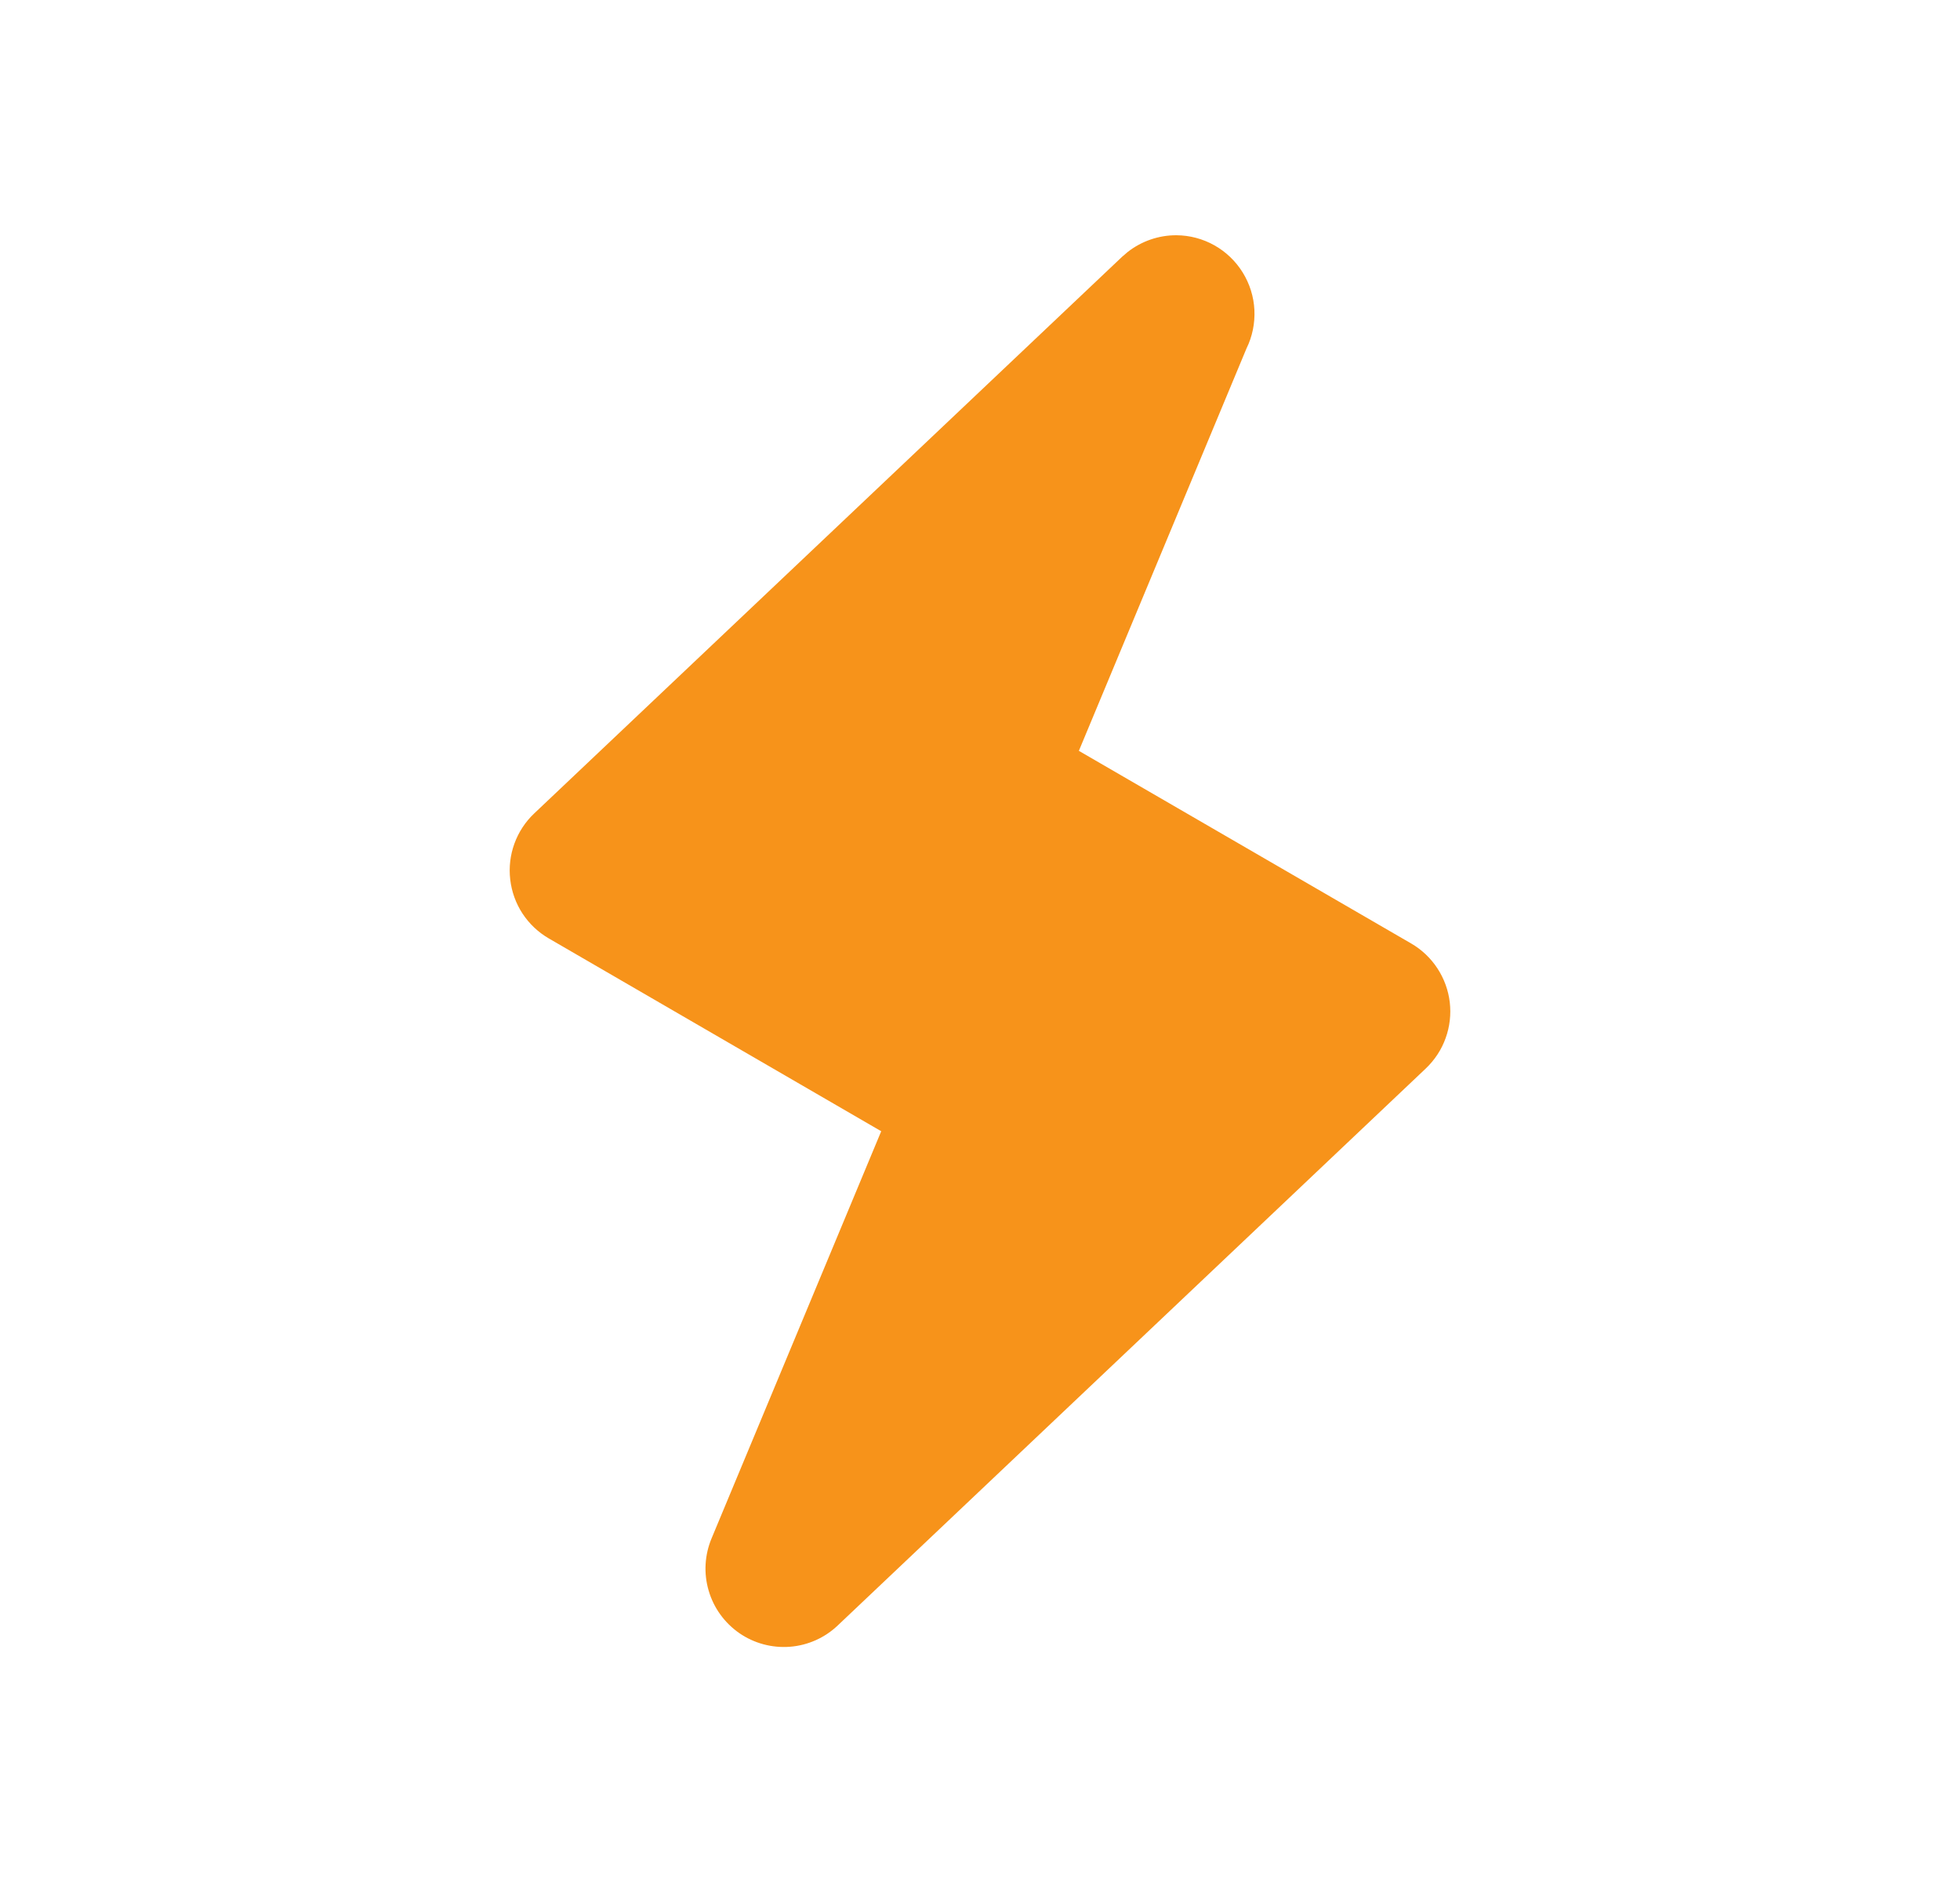 <svg width="25" height="24" viewBox="0 0 25 24" fill="none" xmlns="http://www.w3.org/2000/svg">
<path d="M18.002 12.033L13.761 9.575L15.899 4.444C15.974 4.292 16.008 4.123 16 3.953C15.992 3.784 15.94 3.619 15.851 3.475C15.762 3.331 15.637 3.211 15.489 3.128C15.341 3.045 15.175 3.001 15.005 3C14.78 2.999 14.56 3.075 14.383 3.214L14.313 3.274L6.813 10.374C6.7 10.481 6.614 10.613 6.561 10.759C6.508 10.905 6.49 11.062 6.508 11.216C6.526 11.371 6.579 11.519 6.664 11.649C6.749 11.779 6.864 11.888 6.998 11.966L11.24 14.426L9.077 19.616C8.988 19.828 8.974 20.064 9.039 20.284C9.103 20.505 9.242 20.696 9.431 20.827C9.62 20.957 9.848 21.018 10.077 21C10.306 20.982 10.522 20.885 10.688 20.726L18.188 13.624C18.3 13.517 18.387 13.385 18.439 13.239C18.492 13.093 18.51 12.936 18.492 12.782C18.474 12.628 18.42 12.48 18.335 12.35C18.25 12.22 18.136 12.111 18.002 12.033Z" fill="#F7931A"/>
</svg>
